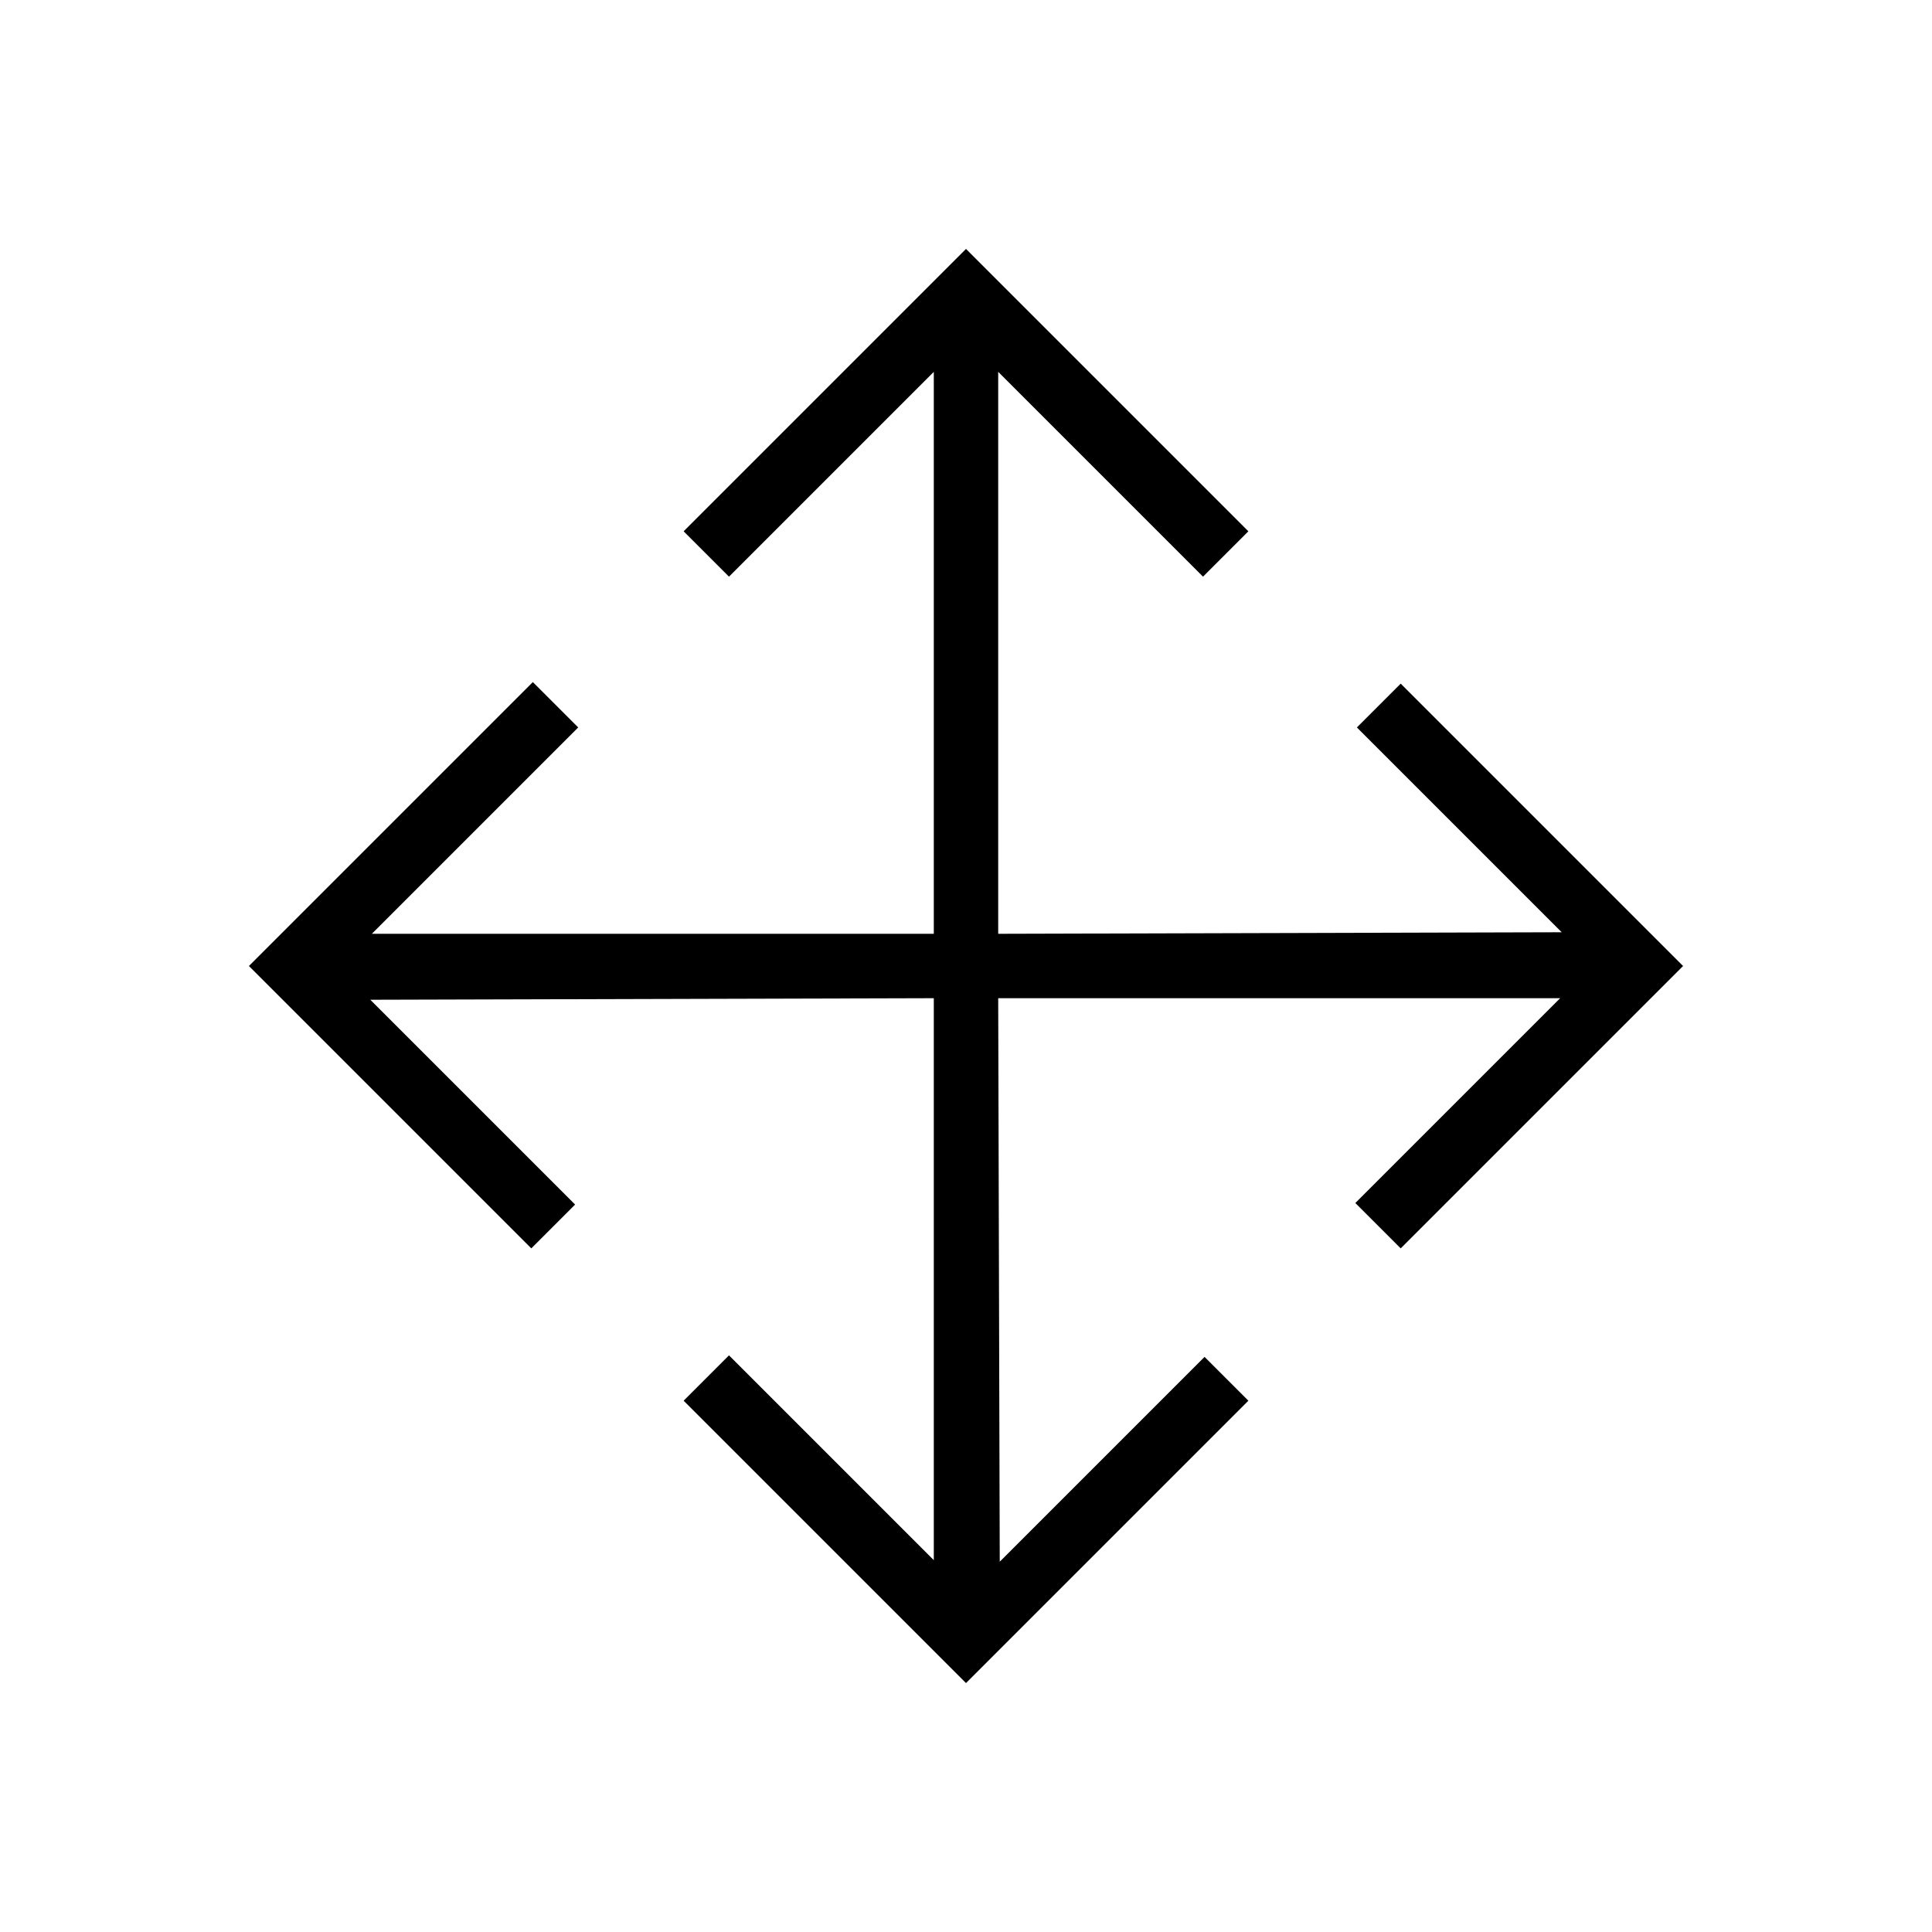 <svg xmlns="http://www.w3.org/2000/svg" height="20" viewBox="0 -960 960 960" width="20"><path d="M480-123.692 339.692-264l22.539-22.539L464-184.77V-464l-280 .769 101.769 101.769L264-339.692 123.692-480l141.077-141.077 22.539 22.539L184.77-496H464v-279.23L362.231-673.461 339.692-696 480-836.308 620.308-696l-22.539 22.539L496-775.23V-496l280-.769-101.769-101.769L696-620.308 836.308-480 696-339.692l-22.539-22.539L775.23-464H496l.769 280 101.769-101.769L620.308-264 480-123.692Z"/></svg>